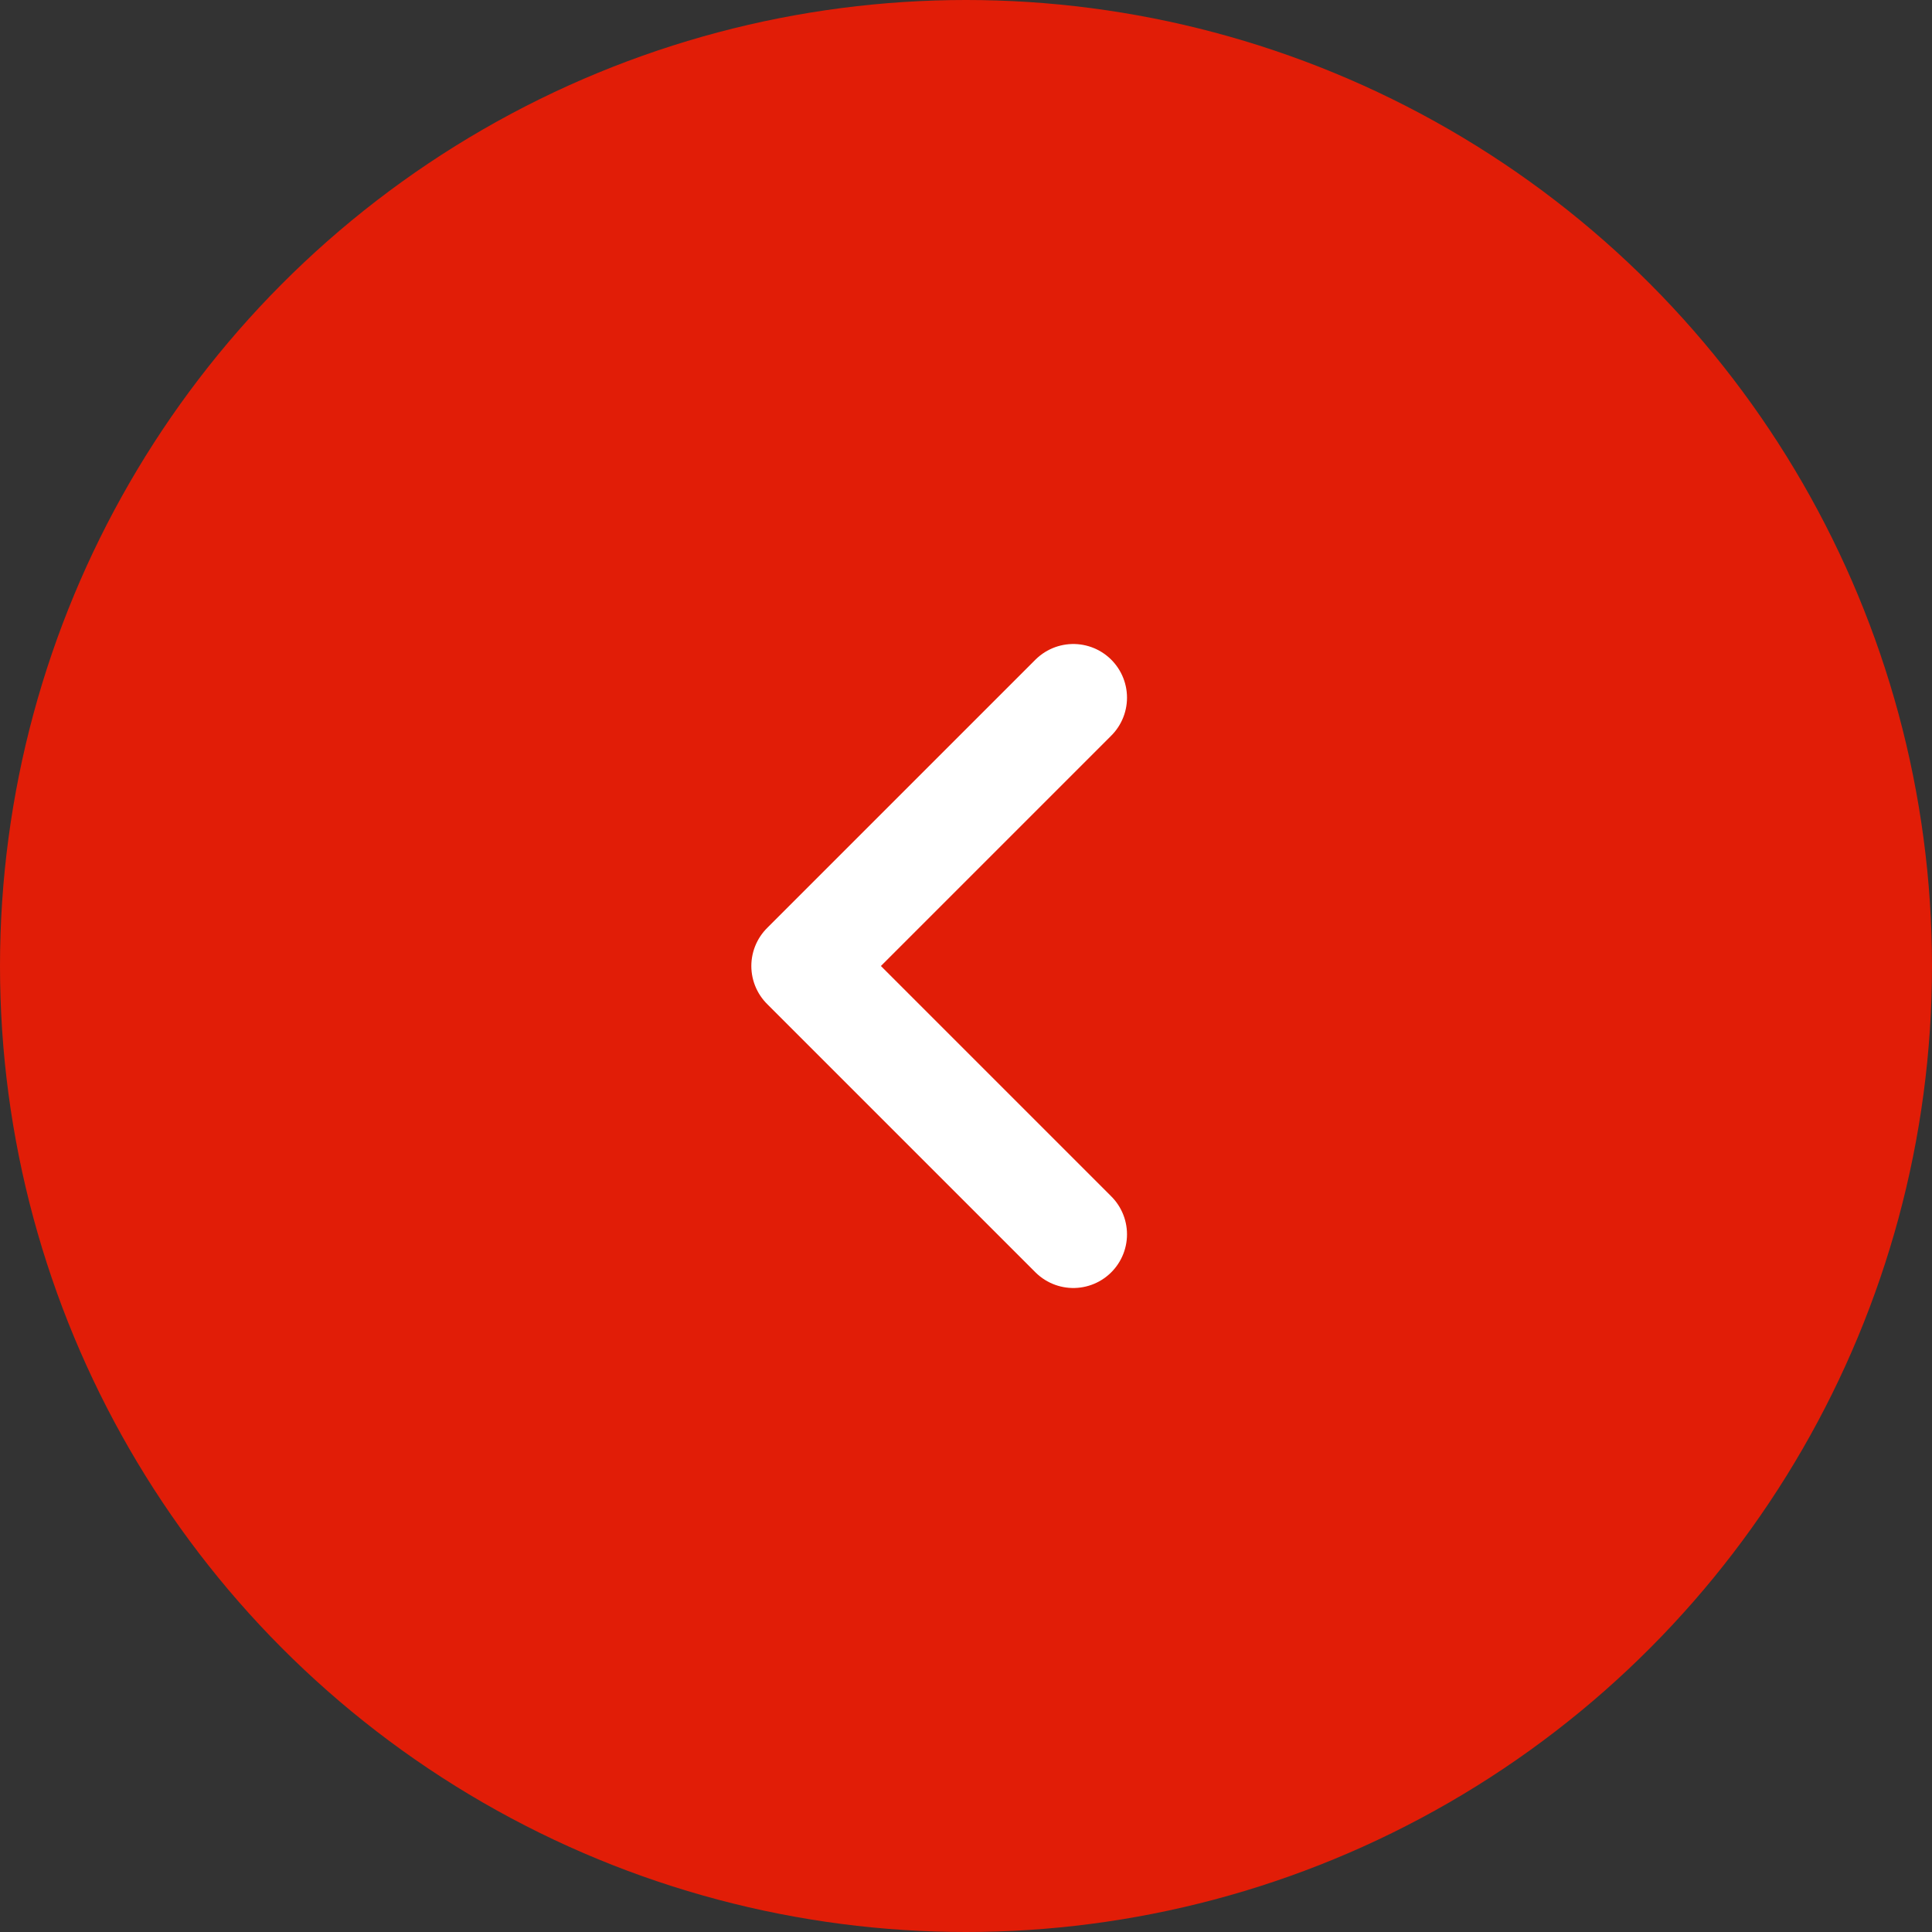 <svg width="18" height="18" viewBox="0 0 18 18" fill="none" xmlns="http://www.w3.org/2000/svg">
<rect x="0" y="0" width="18" height="18" fill="#333333" stroke="none"/>
<circle cx="9" cy="9" r="9" fill="#E11D07"/>
<g clip-path="url(#clip0_35_2281)">
<path d="M10 6.5L7.5 9L10 11.5" stroke="white" stroke-linecap="round" stroke-linejoin="round"/>
</g>
<defs>
<clipPath id="clip0_35_2281">
<rect width="12" height="12" fill="white" transform="translate(3 3)"/>
</clipPath>
</defs>
</svg>
